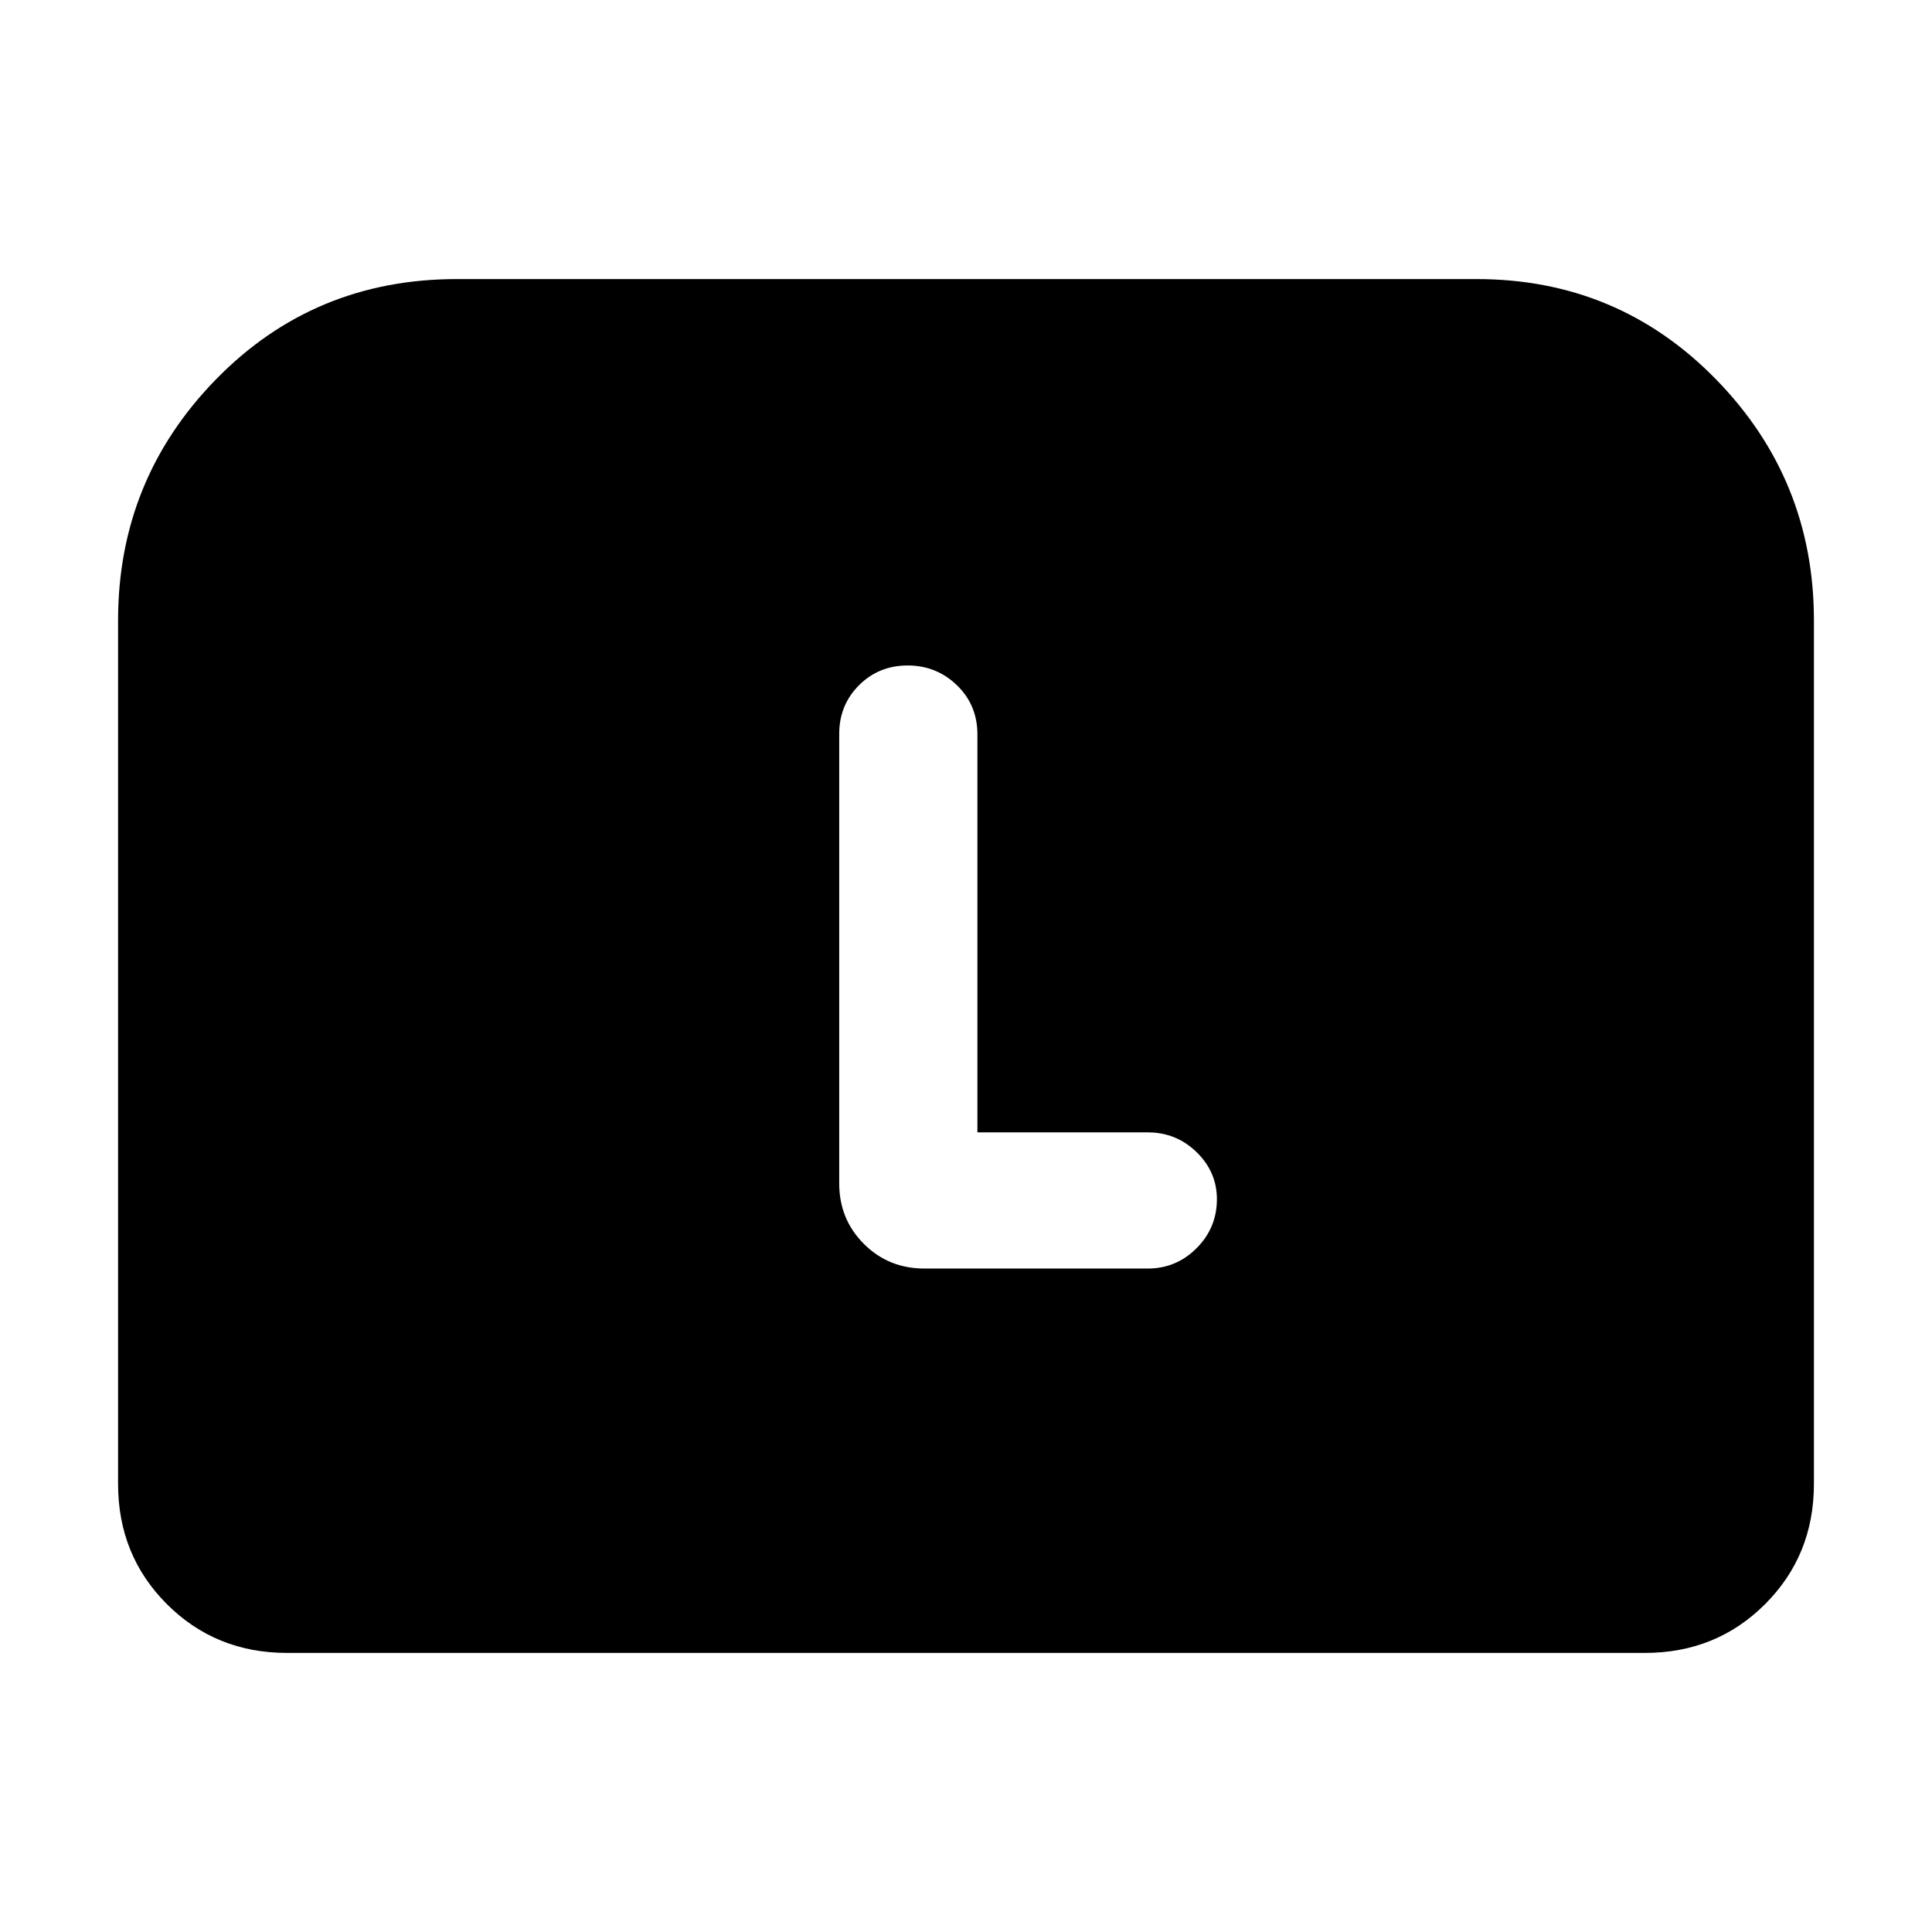 <svg xmlns="http://www.w3.org/2000/svg" height="40" viewBox="0 -960 960 960" width="40"><path d="M58.67-222.67v-429q0-70.01 48.66-119.84Q156-821.33 227-821.33h506.67q70.33 0 119 49.82 48.66 49.83 48.66 119.84v429q0 35.5-24.25 59.75t-59.75 24.25H142.67q-35.5 0-59.75-24.25t-24.25-59.75Zm427-174.66v-197.73q0-14.61-10.17-24.44-10.17-9.83-24.5-9.83t-24.17 9.83q-9.83 9.83-9.83 24.17V-372q0 17.83 12.25 30.08t30.08 12.25h111q14.16 0 24.25-10.12 10.09-10.13 10.09-24.34 0-13.54-10.09-23.37-10.09-9.83-24.25-9.83h-84.66Z"/></svg>
